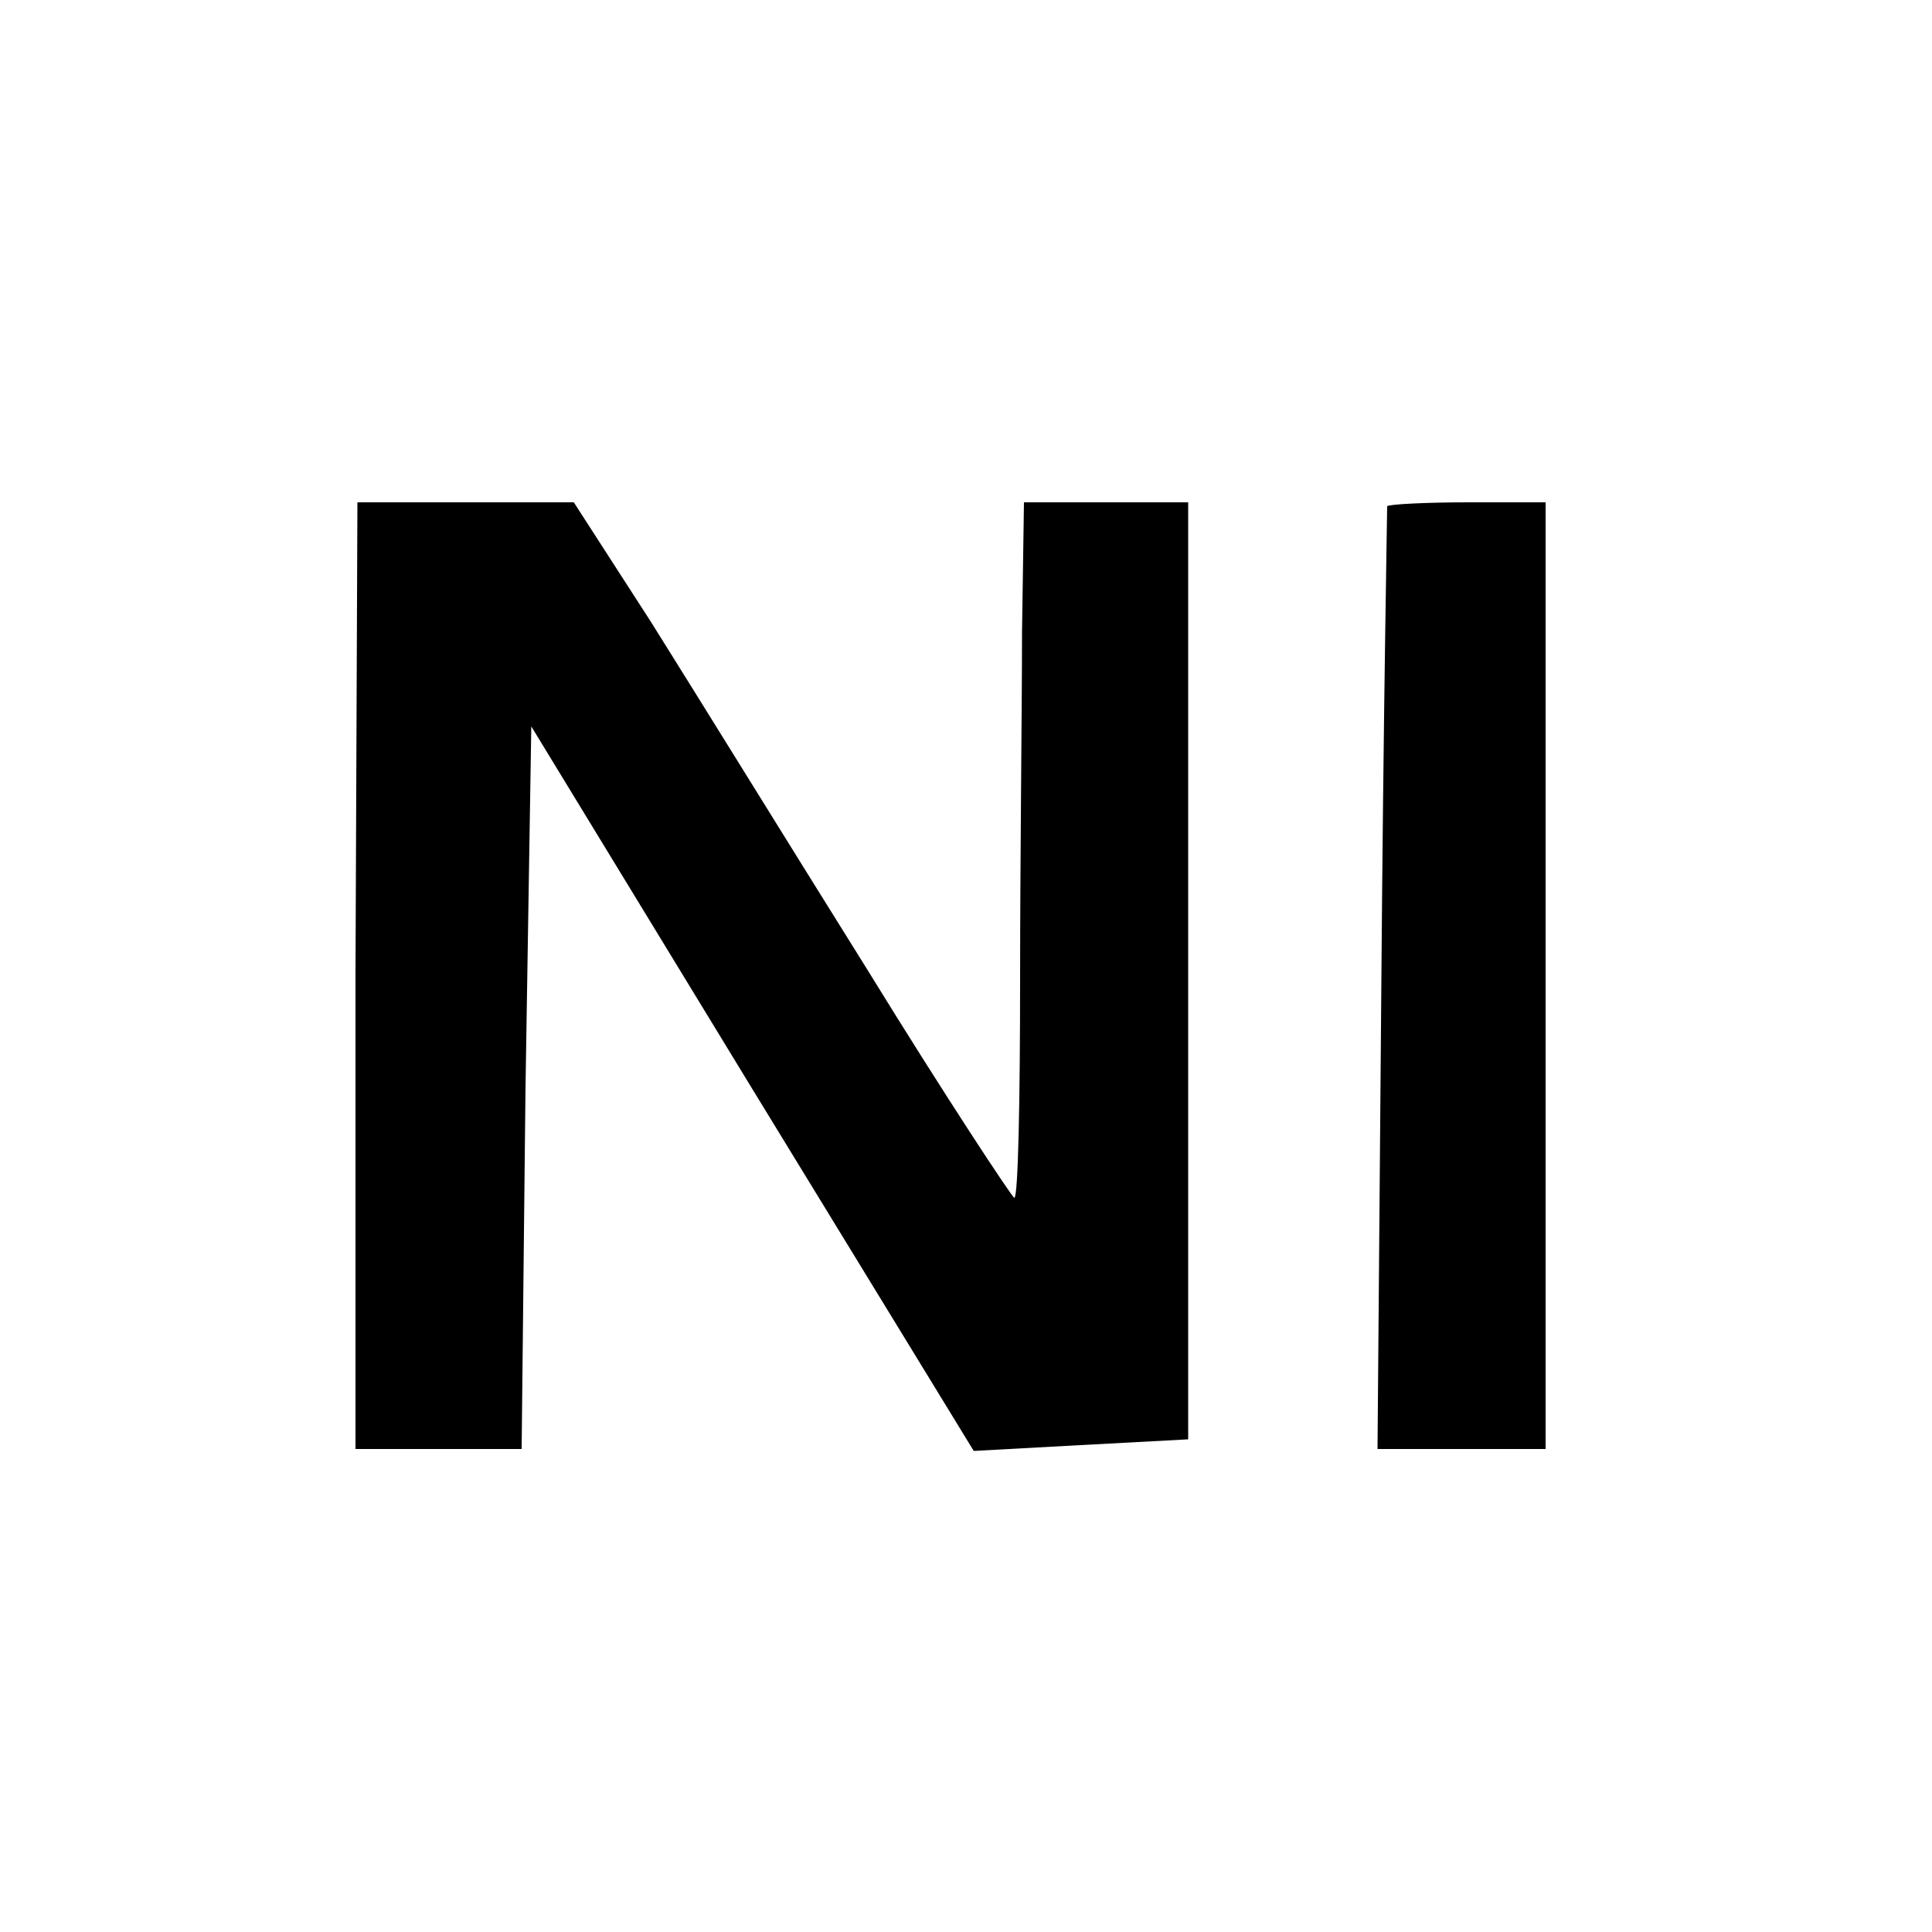 <?xml version="1.0" standalone="no"?>
<!DOCTYPE svg PUBLIC "-//W3C//DTD SVG 20010904//EN"
 "http://www.w3.org/TR/2001/REC-SVG-20010904/DTD/svg10.dtd">
<svg version="1.0" xmlns="http://www.w3.org/2000/svg"
 width="100pt" height="100pt" viewBox="0 0 100 100"
 preserveAspectRatio="xMidYMid meet">
<g transform="translate(0,100) scale(0.1,-0.1)"
fill="#000000" stroke="none">
<path d="M184 495 l0 -245 43 0 43 0 2 187 3 187 114 -187 115 -188 55 3 56 3
0 243 0 242 -42 0 -43 0 -1 -67 c0 -38 -1 -119 -1 -180 0 -62 -1 -113 -3 -113
-1 0 -36 53 -76 118 -40 64 -90 145 -112 180 l-40 62 -56 0 -56 0 -1 -245z"/>
<path d="M718 738 c0 -2 -2 -112 -3 -245 l-2 -243 44 0 43 0 0 245 0 245 -40
0 c-22 0 -41 -1 -42 -2z"/>
</g>
</svg>
